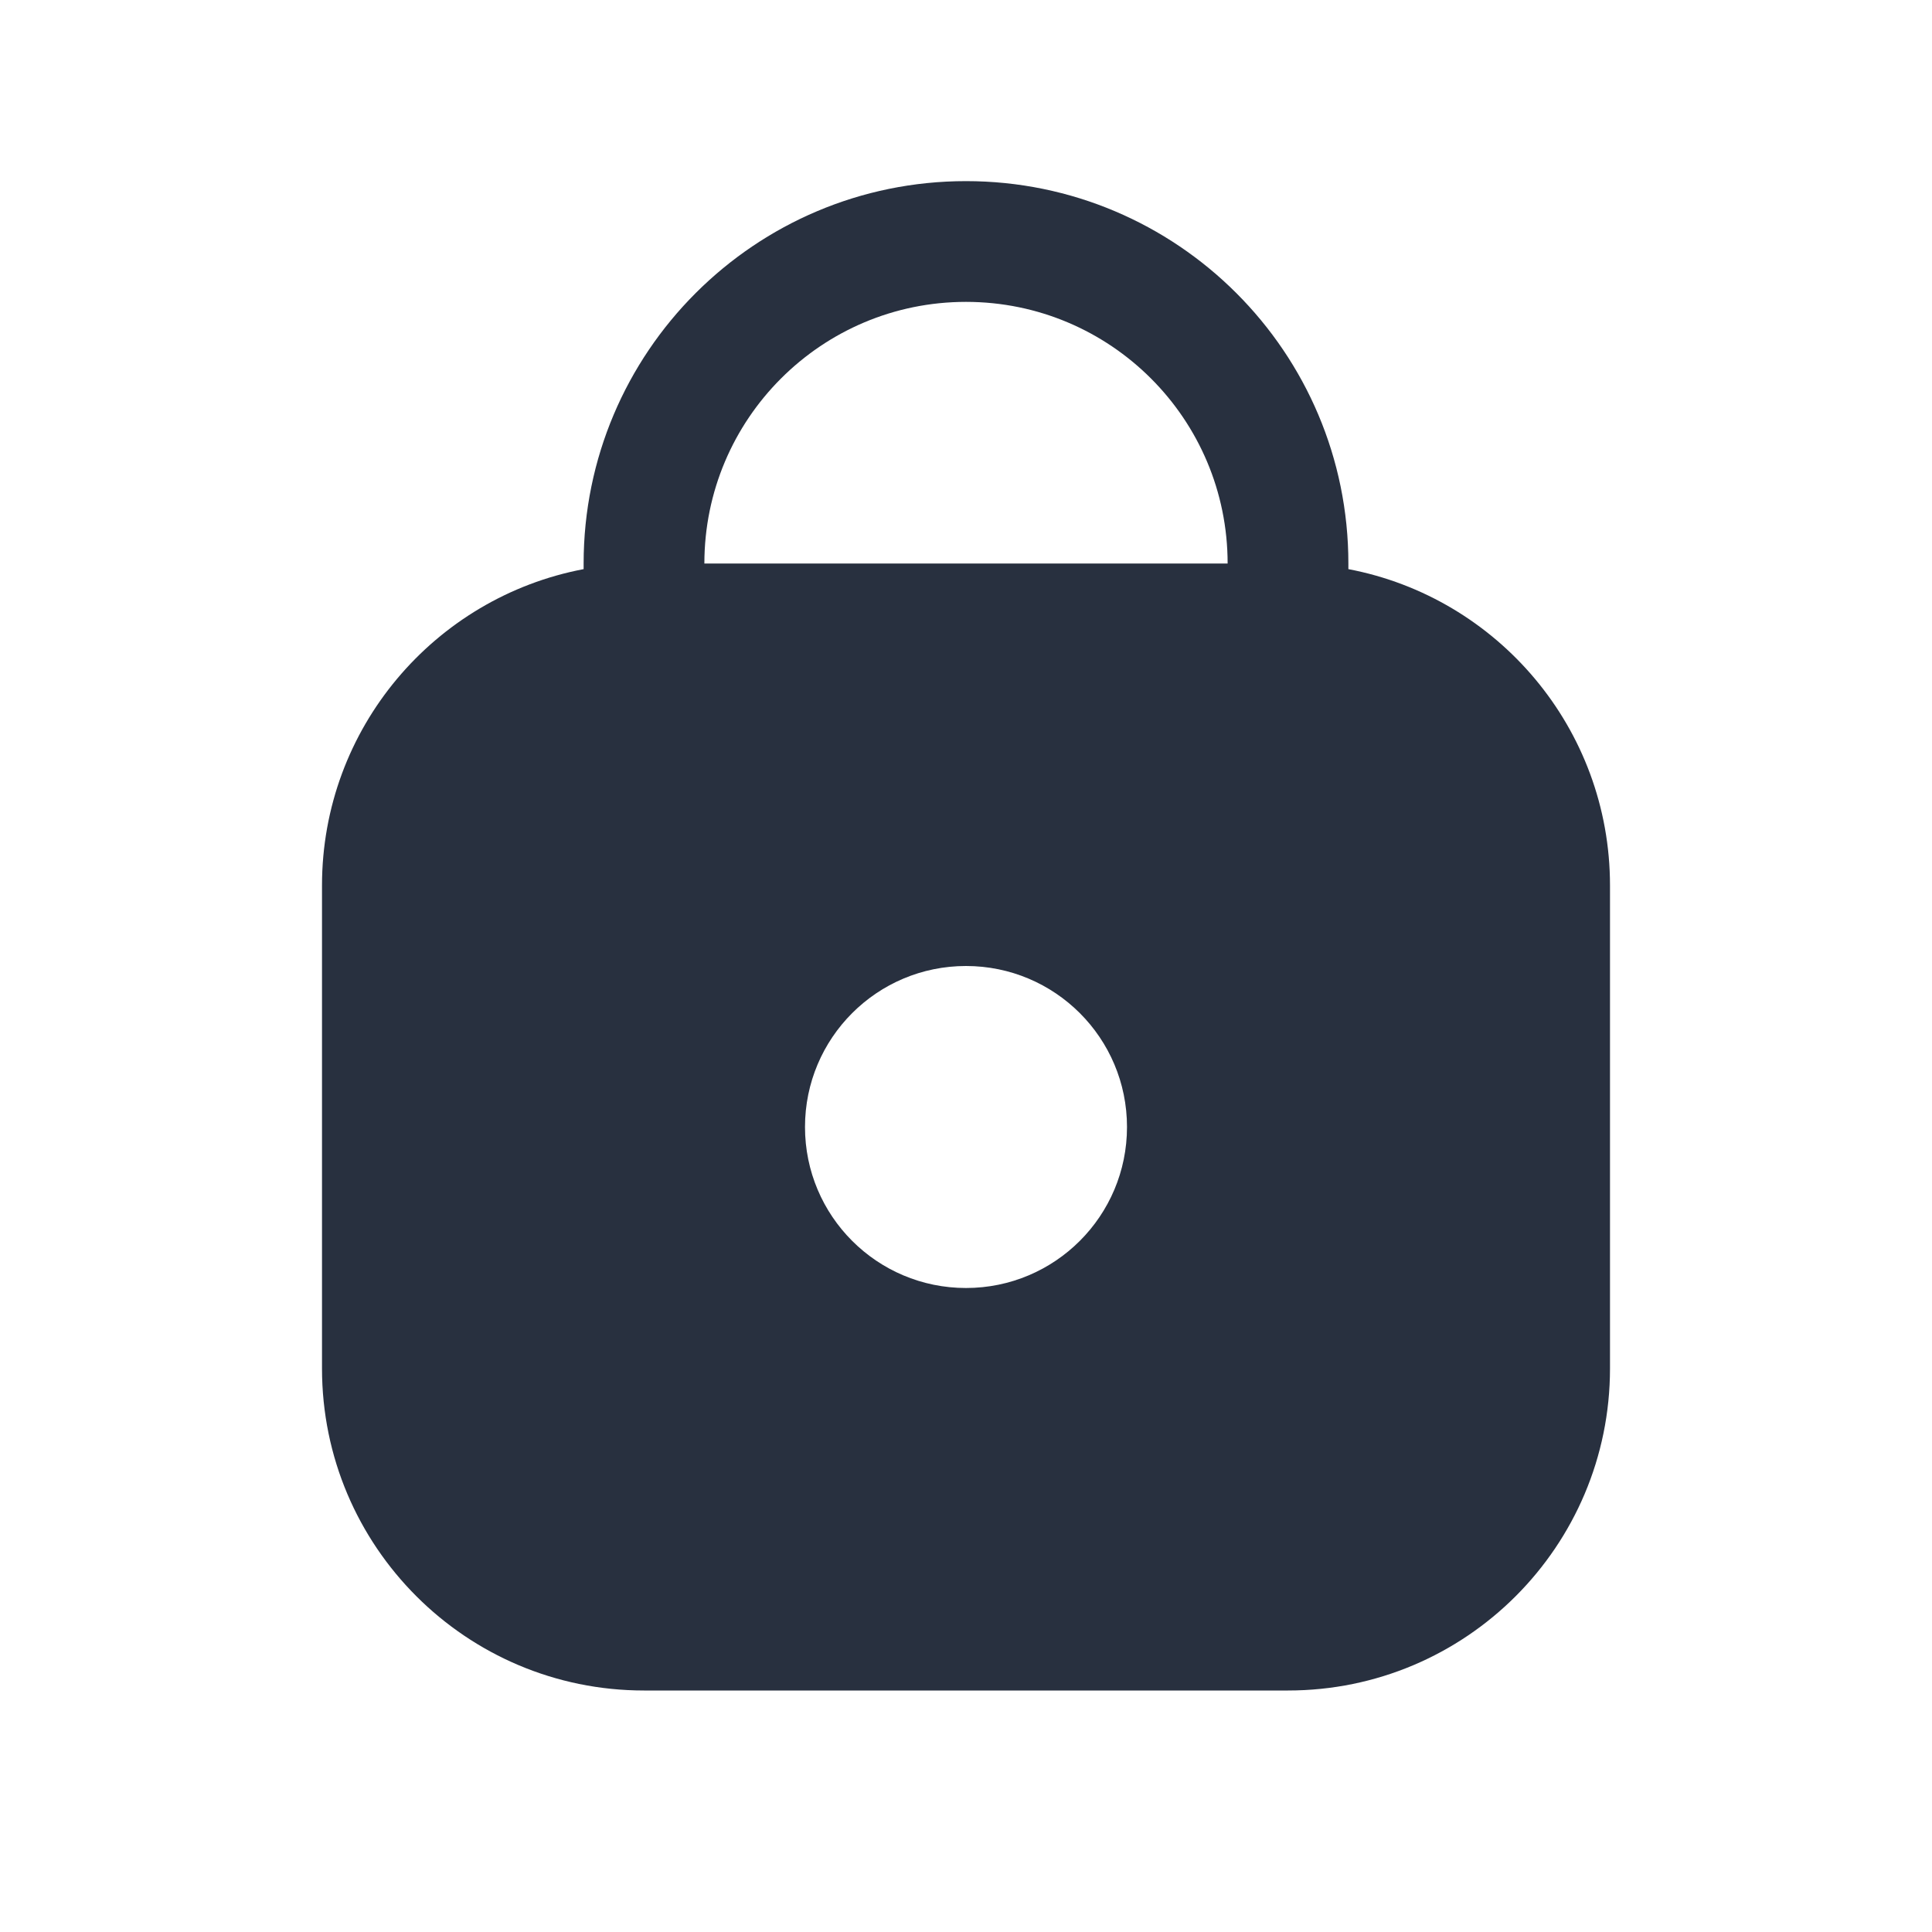 <svg width="24" height="24" viewBox="0 0 24 24" fill="none" xmlns="http://www.w3.org/2000/svg">
<path fill-rule="evenodd" clip-rule="evenodd" d="M12 2.25C9.377 2.25 7.25 4.377 7.25 7V7.07C5.399 7.421 4 9.047 4 11V17C4 19.209 5.791 21 8 21H16C18.209 21 20 19.209 20 17V11C20 9.047 18.601 7.421 16.75 7.07V7C16.75 4.377 14.623 2.25 12 2.25ZM15.25 7C15.25 5.205 13.795 3.75 12 3.75C10.205 3.75 8.75 5.205 8.75 7H15.25ZM14 14C14 15.105 13.105 16 12 16C10.895 16 10 15.105 10 14C10 12.895 10.895 12 12 12C13.105 12 14 12.895 14 14Z" fill="#28303F"/>
</svg>

